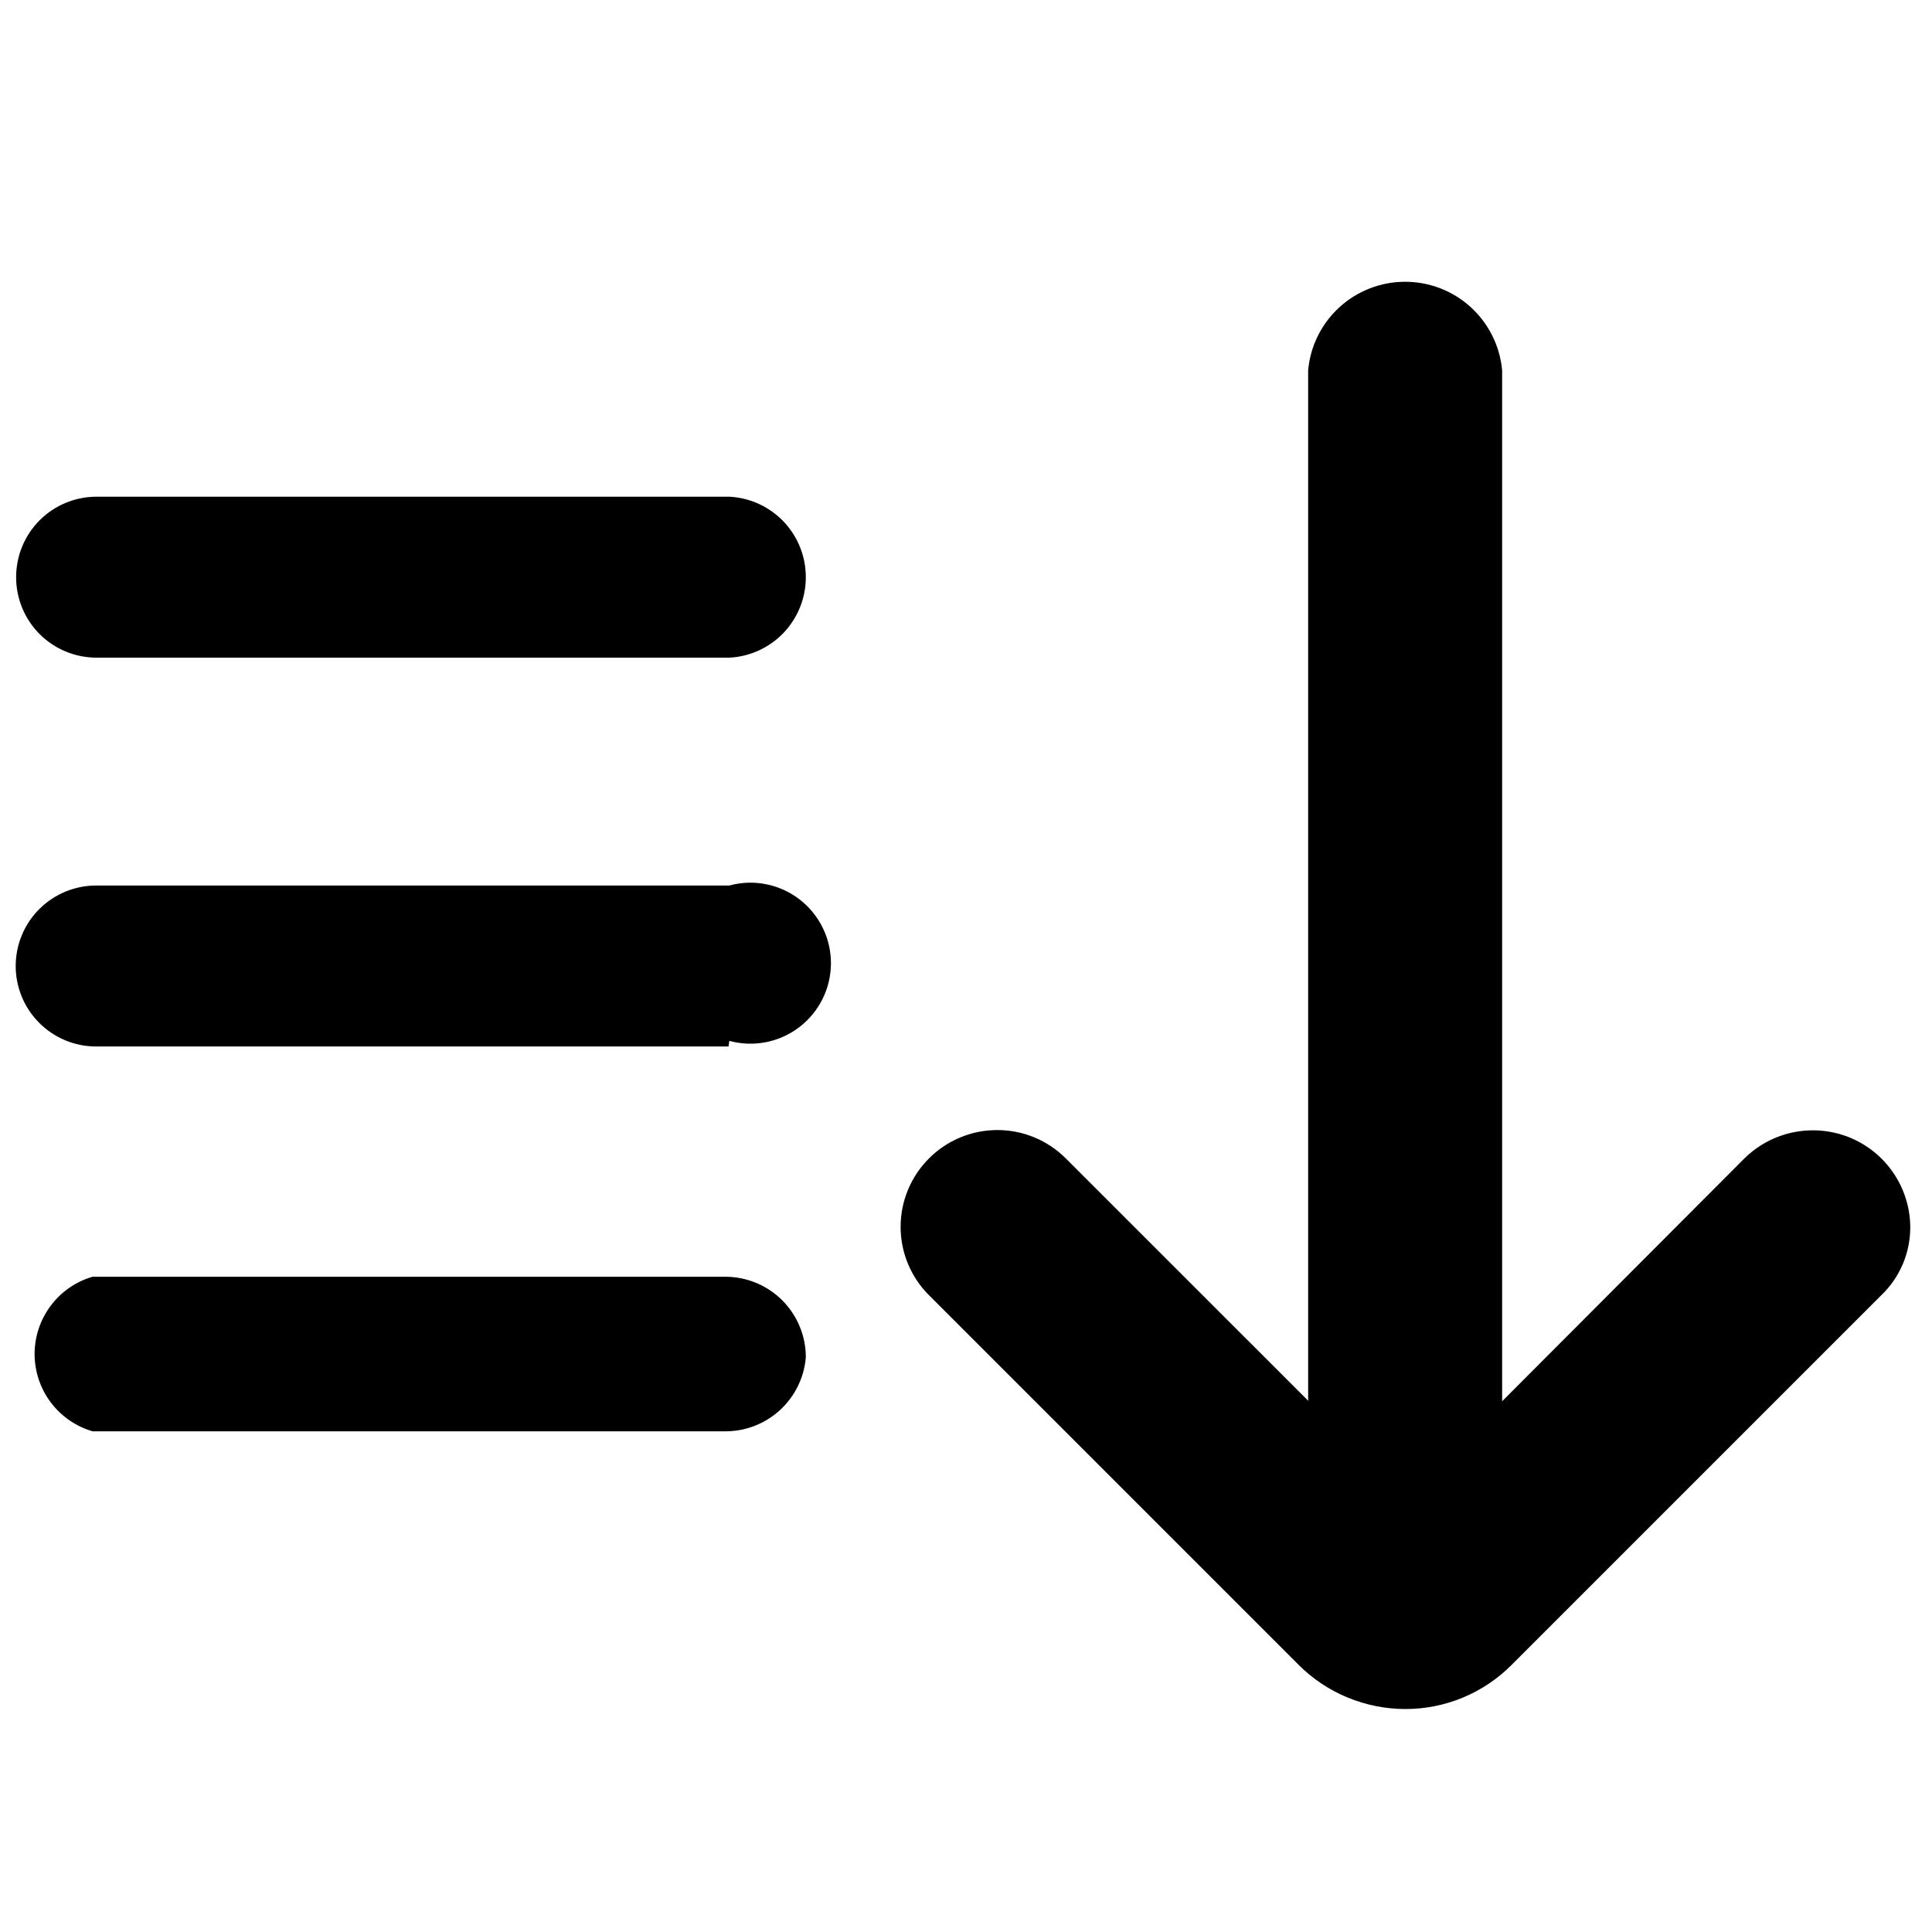 <svg viewBox="0 0 32 32" xmlns="http://www.w3.org/2000/svg">
<path d="M24.88 6.133V26.467C24.843 26.867 24.658 27.24 24.361 27.512C24.064 27.783 23.676 27.933 23.273 27.933C22.871 27.933 22.483 27.783 22.186 27.512C21.888 27.24 21.703 26.867 21.667 26.467V6.133C21.703 5.732 21.888 5.36 22.186 5.088C22.483 4.817 22.871 4.667 23.273 4.667C23.676 4.667 24.064 4.817 24.361 5.088C24.658 5.36 24.843 5.732 24.88 6.133V6.133Z"/>
<path d="M31.64 20.32C31.641 20.532 31.599 20.741 31.517 20.936C31.434 21.131 31.313 21.307 31.16 21.453L25.04 27.573C24.809 27.806 24.535 27.99 24.233 28.116C23.931 28.242 23.607 28.307 23.28 28.307C22.951 28.307 22.625 28.242 22.32 28.116C22.016 27.991 21.74 27.806 21.507 27.573L15.387 21.453C15.086 21.153 14.917 20.745 14.917 20.32C14.917 19.895 15.086 19.487 15.387 19.187C15.687 18.886 16.095 18.717 16.52 18.717C16.945 18.717 17.353 18.886 17.653 19.187L23.28 24.813L28.893 19.187C29.119 18.964 29.405 18.813 29.716 18.752C30.027 18.691 30.349 18.723 30.642 18.843C30.935 18.964 31.186 19.169 31.363 19.431C31.541 19.694 31.637 20.003 31.64 20.32V20.32Z"/>
<path d="M12.067 17.333H1.587C1.233 17.332 0.895 17.189 0.646 16.938C0.397 16.687 0.258 16.347 0.26 15.993C0.262 15.64 0.404 15.301 0.655 15.053C0.907 14.804 1.246 14.665 1.6 14.667V14.667H12.08C12.278 14.613 12.485 14.605 12.686 14.645C12.887 14.684 13.077 14.77 13.239 14.894C13.402 15.018 13.534 15.179 13.625 15.363C13.716 15.546 13.763 15.748 13.763 15.953C13.763 16.158 13.716 16.36 13.625 16.544C13.534 16.728 13.402 16.888 13.239 17.013C13.077 17.137 12.887 17.222 12.686 17.262C12.485 17.301 12.278 17.294 12.08 17.24L12.067 17.333Z"/>
<path d="M12.08 10.893H1.6C1.246 10.893 0.907 10.753 0.657 10.503C0.407 10.253 0.267 9.914 0.267 9.56C0.267 9.206 0.407 8.867 0.657 8.617C0.907 8.367 1.246 8.227 1.6 8.227V8.227H12.08C12.422 8.244 12.744 8.392 12.98 8.64C13.216 8.888 13.347 9.218 13.347 9.56C13.347 9.902 13.216 10.232 12.98 10.48C12.744 10.728 12.422 10.876 12.08 10.893V10.893Z"/>
<path d="M12 23.707H1.533C1.256 23.626 1.013 23.457 0.84 23.227C0.667 22.996 0.573 22.715 0.573 22.427C0.573 22.138 0.667 21.858 0.84 21.627C1.013 21.396 1.256 21.227 1.533 21.147V21.147H12.013C12.367 21.147 12.706 21.287 12.956 21.537C13.206 21.787 13.347 22.126 13.347 22.48C13.32 22.817 13.165 23.131 12.915 23.359C12.665 23.587 12.338 23.711 12 23.707Z"/>
</svg>
